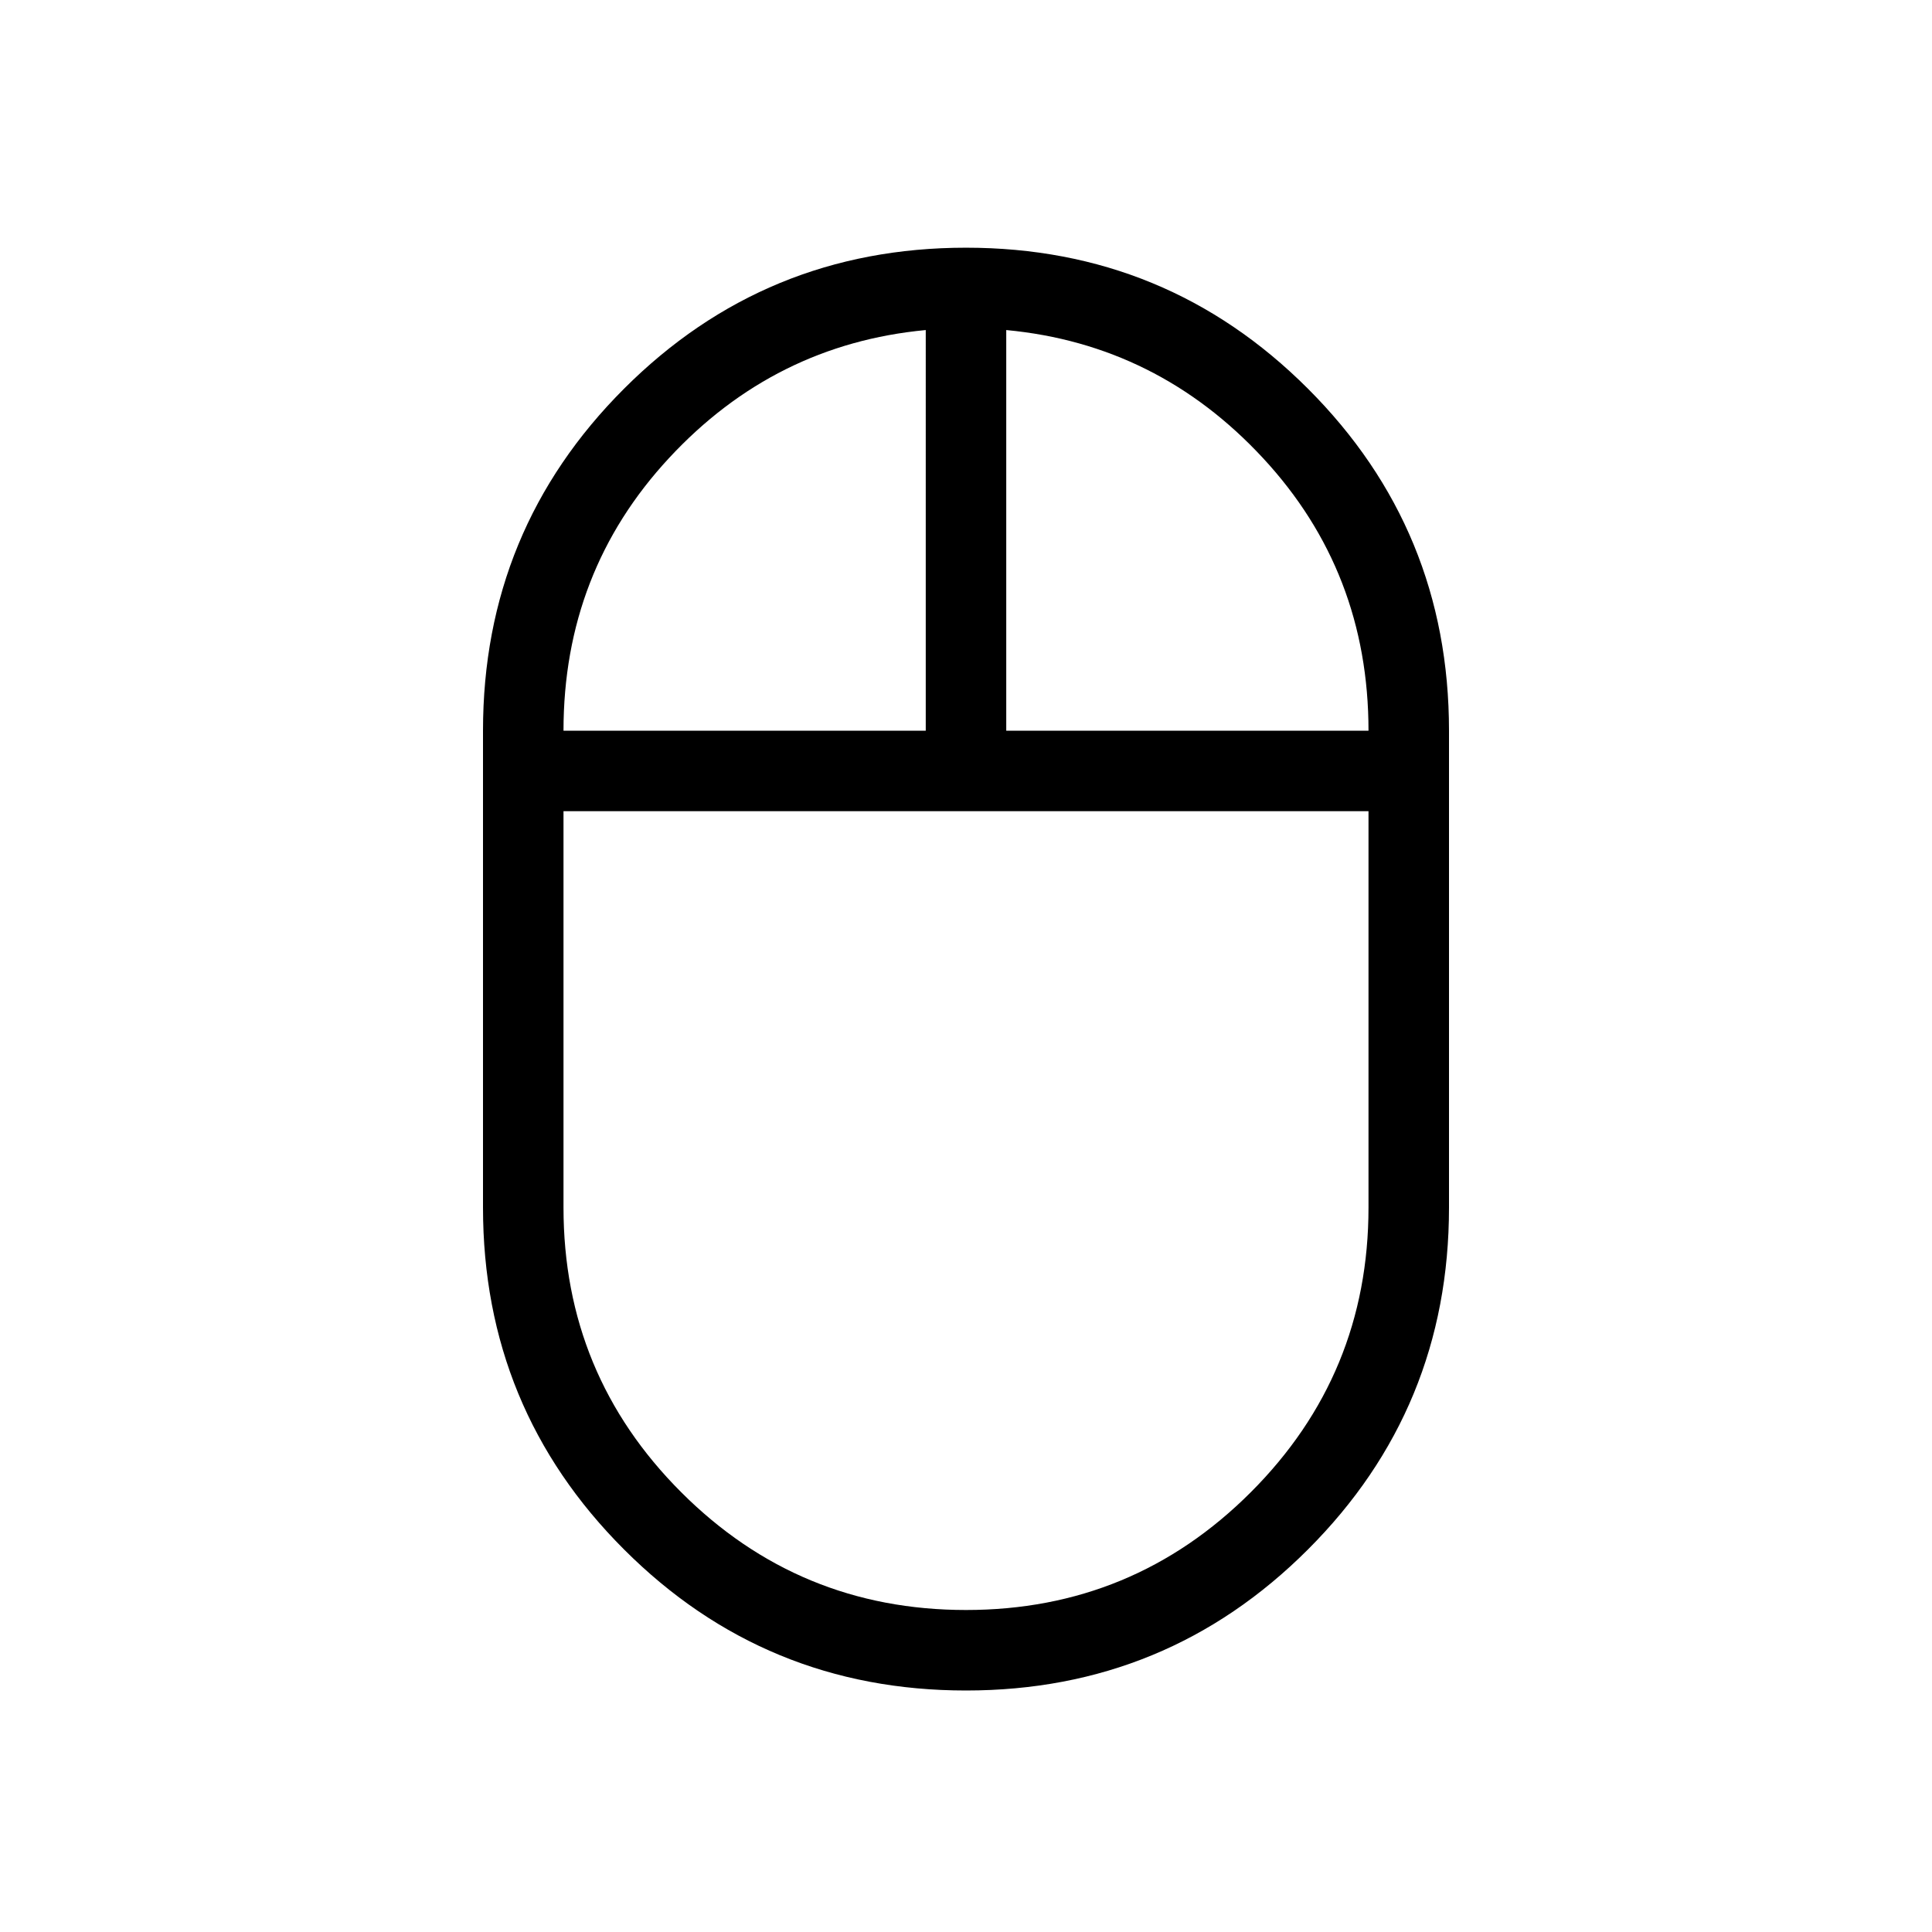 <svg xmlns="http://www.w3.org/2000/svg" height="24" viewBox="0 -960 960 960" width="24"><path d="M480-120q-99.85 0-169.92-70.08Q240-260.15 240-360v-236.92q0-99.85 70.08-169.93 70.07-70.07 169.92-70.07t169.92 70.07Q720-696.77 720-596.92V-360q0 99.85-70.08 169.92Q579.85-120 480-120Zm20-476.92h180q0-78.93-52.42-135.46Q575.15-788.92 500-796v199.08Zm-220 0h180V-796q-75.15 7.08-127.58 63.62Q280-675.85 280-596.92ZM480-160q83 0 141.5-58.5T680-360v-196.92H280V-360q0 83 58.5 141.5T480-160Zm0-396.92Zm20-40Zm-40 0Zm20 40Z"/></svg>